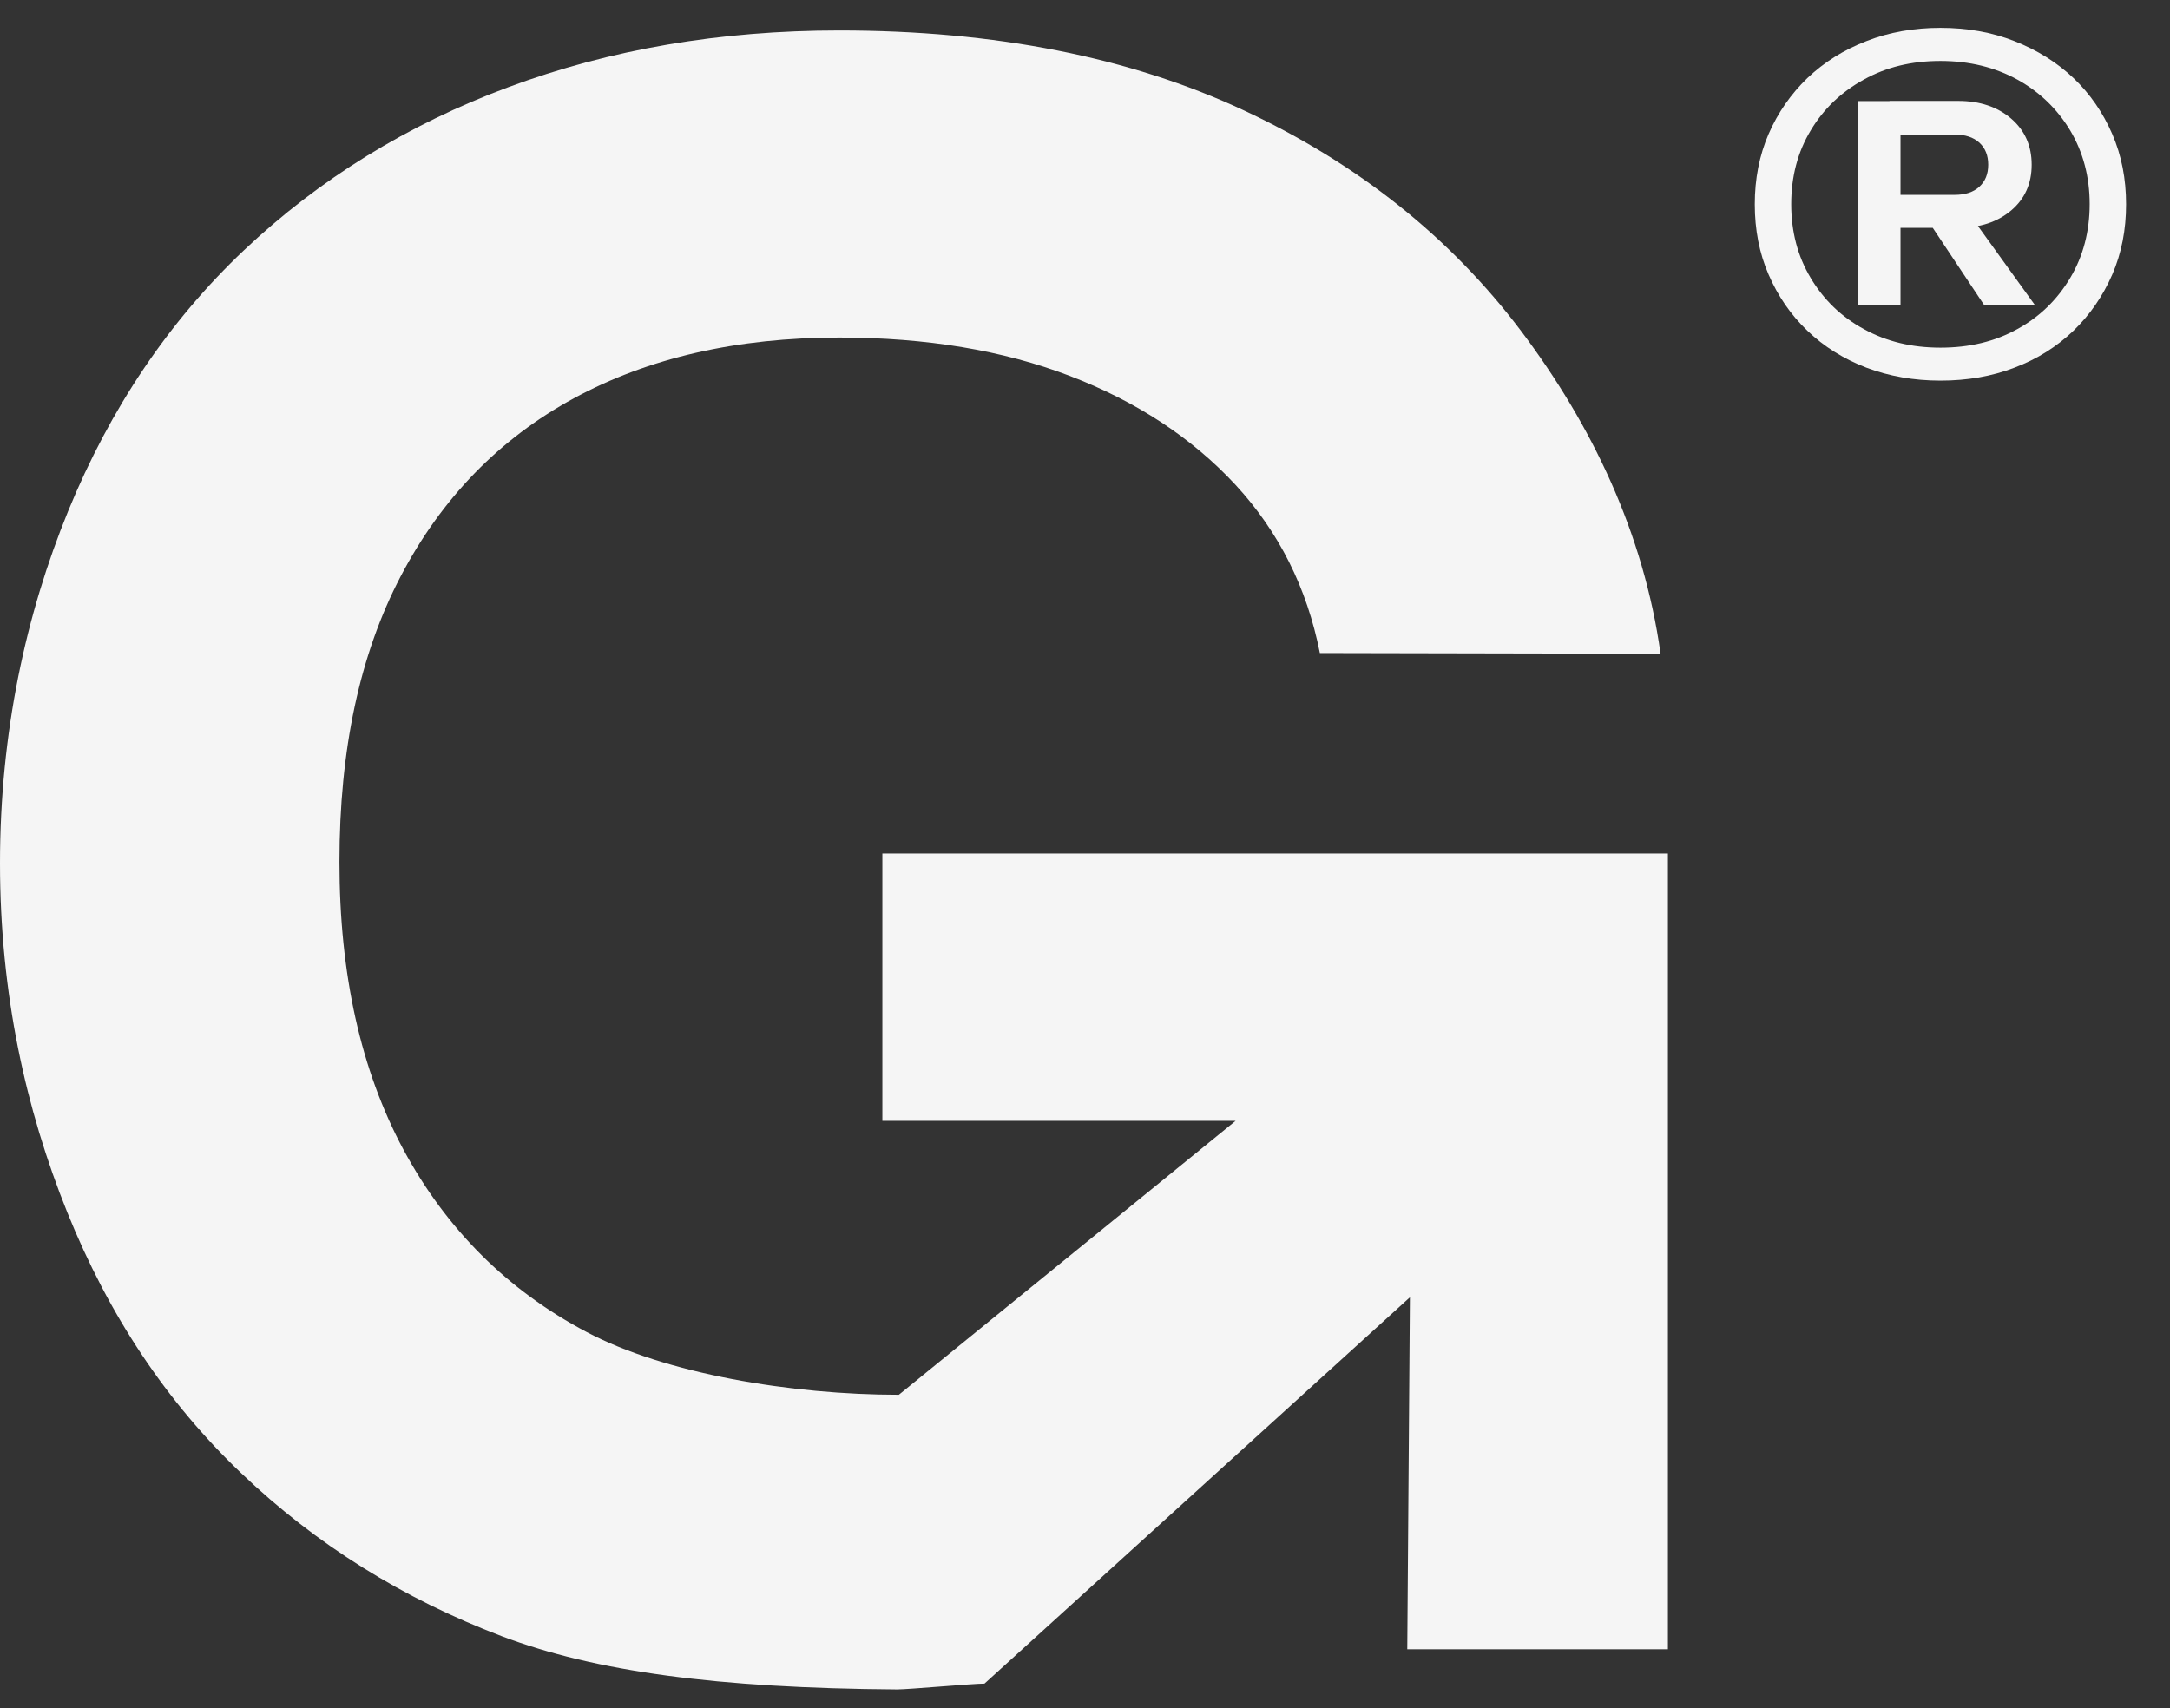 <svg xmlns="http://www.w3.org/2000/svg" width="47" height="37" viewBox="0 0 47 37" fill="none"><rect x="0" y="0" width="47" height="37" fill="#333333" stroke="none"/><path d="M36.125 18.478V35.726H30.48L30.537 28.102L21.323 36.47C21.065 36.47 19.684 36.596 19.43 36.596C15.53 36.569 12.89 36.208 10.872 35.445C8.725 34.629 6.843 33.456 5.227 31.914C3.611 30.377 2.356 28.49 1.457 26.261C0.558 24.032 0 21.527 0 18.698C0 15.87 0.561 13.307 1.476 11.071C2.39 8.842 3.661 6.955 5.288 5.417C6.915 3.88 8.827 2.699 11.016 1.886C13.209 1.07 15.595 0.66 18.178 0.66C21.551 0.66 24.471 1.237 26.941 2.391C29.414 3.546 31.413 5.14 32.946 7.171C34.475 9.203 35.602 11.545 35.966 14.161L28.587 14.146C28.307 12.73 27.696 11.515 26.755 10.497C25.814 9.484 24.619 8.698 23.17 8.143C21.725 7.589 20.06 7.312 18.178 7.312C15.959 7.312 14.043 7.752 12.427 8.629C10.815 9.506 9.563 10.793 8.679 12.483C7.792 14.176 7.352 16.238 7.352 18.672C7.352 21.105 7.815 23.182 8.74 24.906C9.67 26.629 10.99 27.947 12.7 28.851C14.411 29.758 17.139 30.213 19.468 30.213L26.763 24.279H19.111V18.489H36.125V18.478Z" fill="#F5F5F5"></path><path d="M42.028 8.245C41.451 8.245 40.916 8.15 40.423 7.964C39.93 7.774 39.505 7.509 39.145 7.163C38.784 6.818 38.507 6.411 38.306 5.948C38.105 5.485 38.007 4.976 38.007 4.426C38.007 3.875 38.105 3.367 38.306 2.903C38.507 2.44 38.788 2.038 39.145 1.692C39.505 1.35 39.93 1.081 40.423 0.891C40.916 0.697 41.451 0.603 42.028 0.603C42.604 0.603 43.139 0.697 43.632 0.891C44.125 1.085 44.55 1.35 44.911 1.692C45.271 2.034 45.548 2.44 45.749 2.903C45.95 3.367 46.049 3.875 46.049 4.426C46.049 4.976 45.95 5.485 45.749 5.948C45.548 6.411 45.267 6.818 44.911 7.163C44.55 7.509 44.125 7.778 43.632 7.964C43.139 8.154 42.604 8.245 42.028 8.245ZM42.028 7.531C42.654 7.531 43.207 7.399 43.693 7.129C44.178 6.863 44.558 6.491 44.839 6.02C45.119 5.55 45.26 5.014 45.26 4.422C45.26 3.83 45.119 3.298 44.839 2.827C44.558 2.36 44.178 1.992 43.693 1.723C43.207 1.457 42.654 1.32 42.028 1.32C41.402 1.32 40.855 1.453 40.37 1.723C39.88 1.992 39.497 2.357 39.217 2.827C38.936 3.294 38.796 3.826 38.796 4.422C38.796 5.018 38.936 5.55 39.217 6.02C39.497 6.491 39.88 6.863 40.37 7.129C40.859 7.399 41.409 7.531 42.028 7.531ZM40.237 2.19H41.163V6.616H40.237V2.19ZM42.415 4.935H40.924V4.221H42.339C42.562 4.221 42.741 4.164 42.87 4.046C42.999 3.928 43.063 3.769 43.063 3.568C43.063 3.367 42.999 3.207 42.87 3.089C42.741 2.972 42.562 2.915 42.339 2.915H40.924V2.186H42.415C42.881 2.186 43.264 2.315 43.56 2.569C43.856 2.824 44.004 3.158 44.004 3.568C44.004 3.978 43.856 4.308 43.56 4.559C43.264 4.809 42.881 4.935 42.415 4.935ZM41.599 4.547H42.589L44.08 6.616H42.98L41.603 4.547H41.599Z" fill="#F5F5F5"></path></svg>